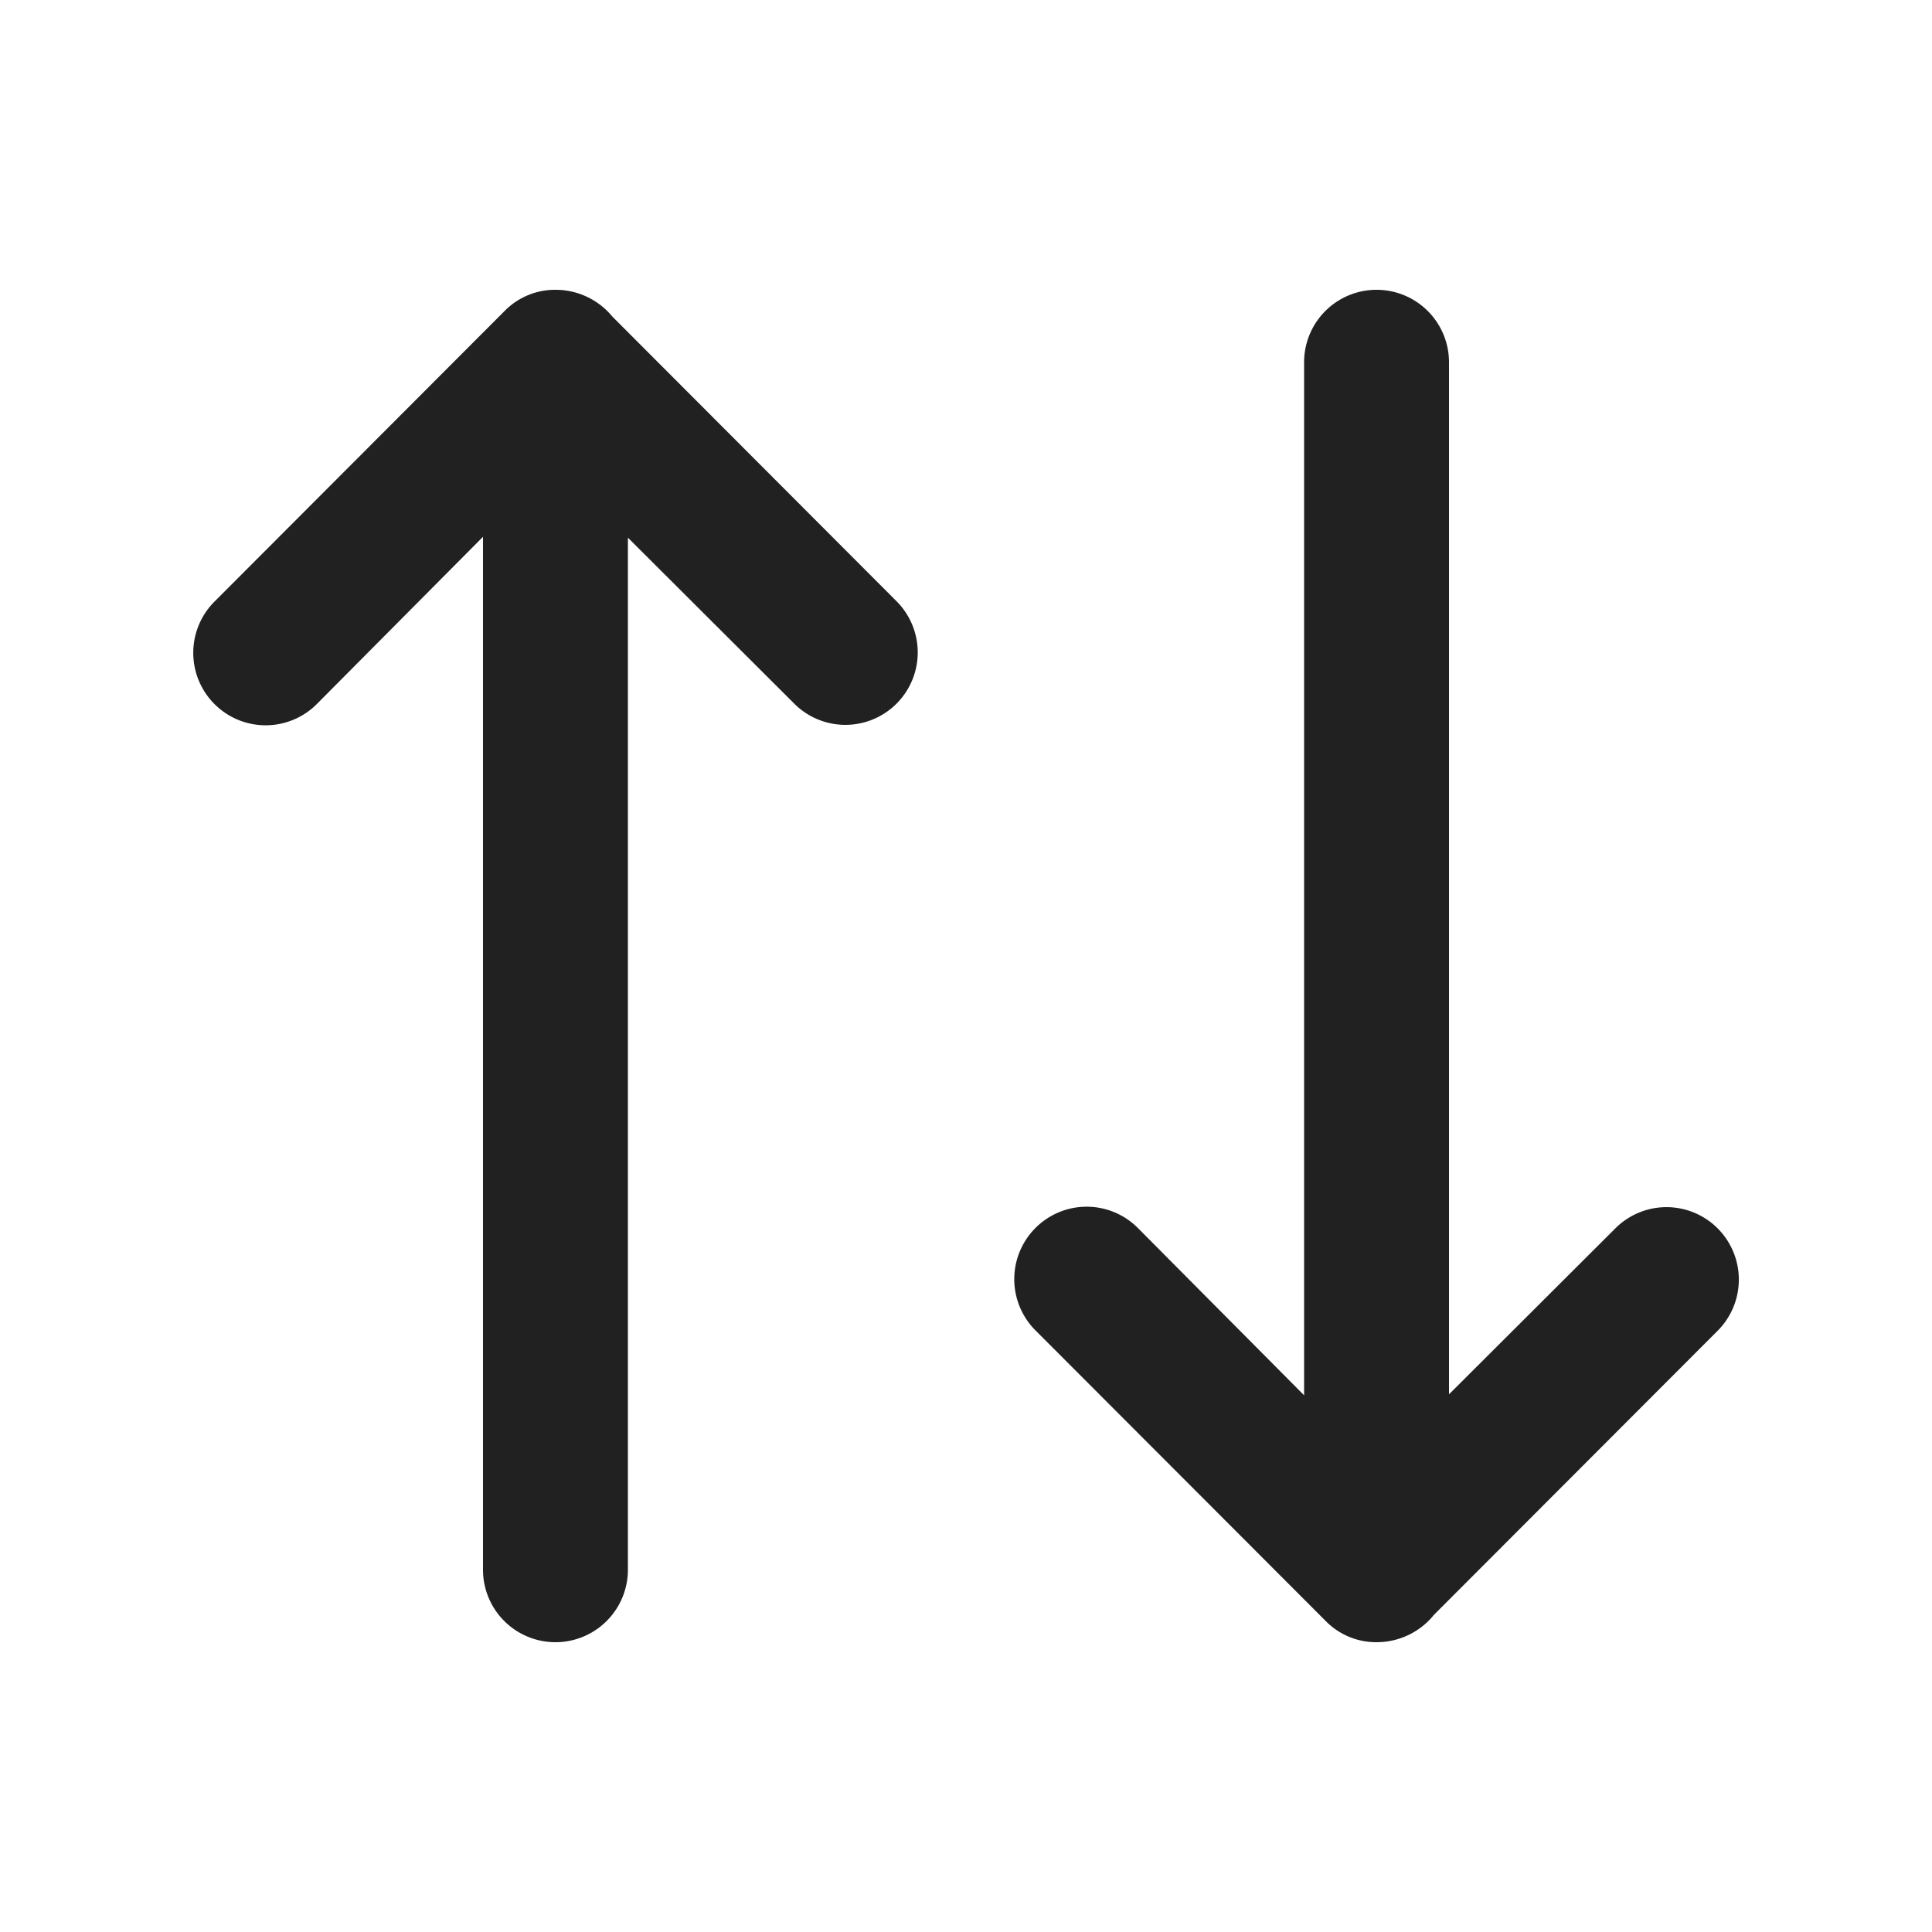 <svg viewBox="0 0 20 20" fill="none" xmlns="http://www.w3.org/2000/svg" height="1em" width="1em">
  <path d="M14.84 16.722a.762.762 0 0 1-.59.278.731.731 0 0 1-.527-.22l-3.004-3.008a.75.75 0 0 1 0-1.06.748.748 0 0 1 1.06 0l1.721 1.732V3.75a.75.75 0 0 1 1.5 0v10.684l1.722-1.718a.748.748 0 0 1 1.059 0 .75.75 0 0 1 0 1.06l-2.942 2.946ZM6.34 3.278A.762.762 0 0 0 5.75 3a.731.731 0 0 0-.527.22L2.22 6.228a.75.75 0 0 0 0 1.06.748.748 0 0 0 1.06 0L5 5.557V16.25a.75.75 0 0 0 1.5 0V5.566l1.722 1.718a.748.748 0 0 0 1.059 0 .75.75 0 0 0 0-1.06L6.339 3.277Z" fill="#212121"/>
</svg>
